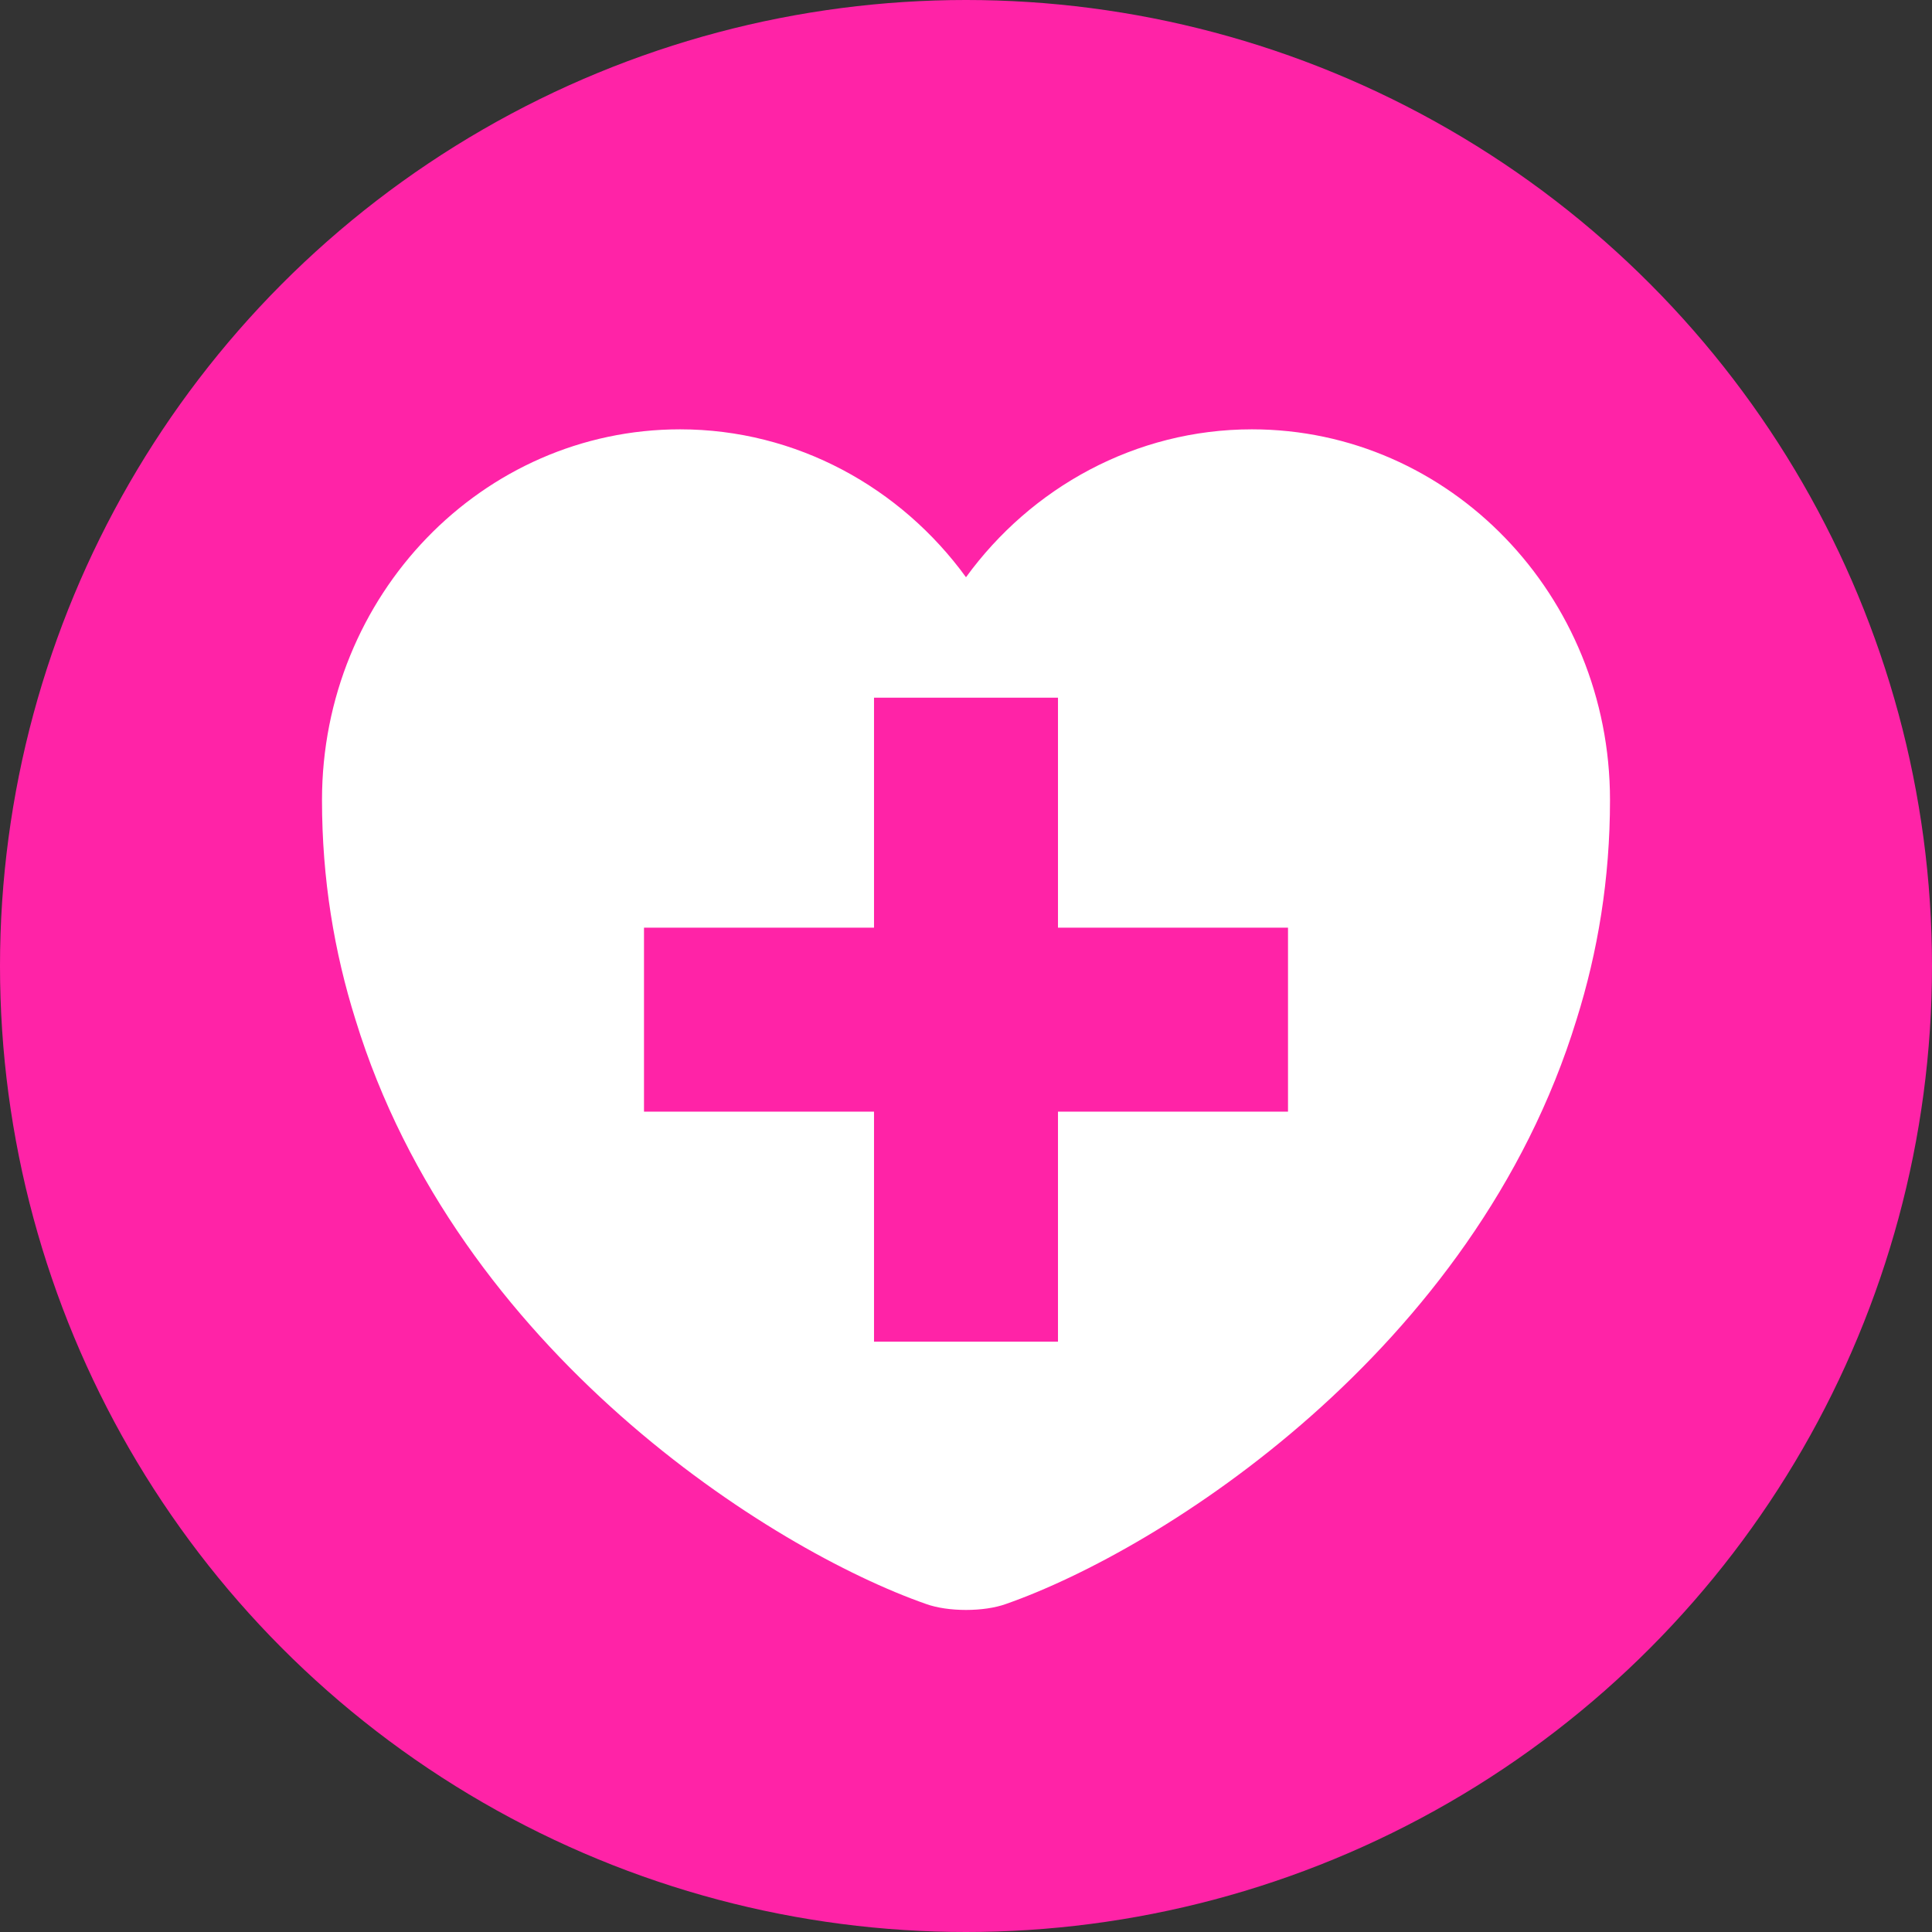 <svg width="18" height="18" viewBox="0 0 18 18" fill="none" xmlns="http://www.w3.org/2000/svg">
<rect x="0" y="0" width="18" height="18" fill="#333333" stroke="none"/>
<g clip-path="url(#clip0_1_9407)">
<circle cx="9" cy="9" r="9" fill="#FF23A7"/>
<path fill-rule="evenodd" clip-rule="evenodd" d="M9 5.378C9.606 4.544 10.578 4 11.664 4C13.506 4 15 5.545 15 7.454C15 8.19 14.886 8.87 14.688 9.5C13.74 12.59 10.818 14.438 9.372 14.944C9.168 15.018 8.832 15.018 8.628 14.944C7.182 14.438 4.26 12.59 3.312 9.5C3.114 8.87 3 8.19 3 7.454C3 5.545 4.494 4 6.336 4C7.422 4 8.394 4.544 9 5.378ZM8.143 8.643V6.5H9.857V8.643H12V10.357H9.857V12.5H8.143V10.357H6V8.643H8.143Z" fill="white"/>
</g>
<defs>
<clipPath id="clip0_1_9407">
<rect width="18" height="18" fill="white"/>
</clipPath>
</defs>
</svg>
